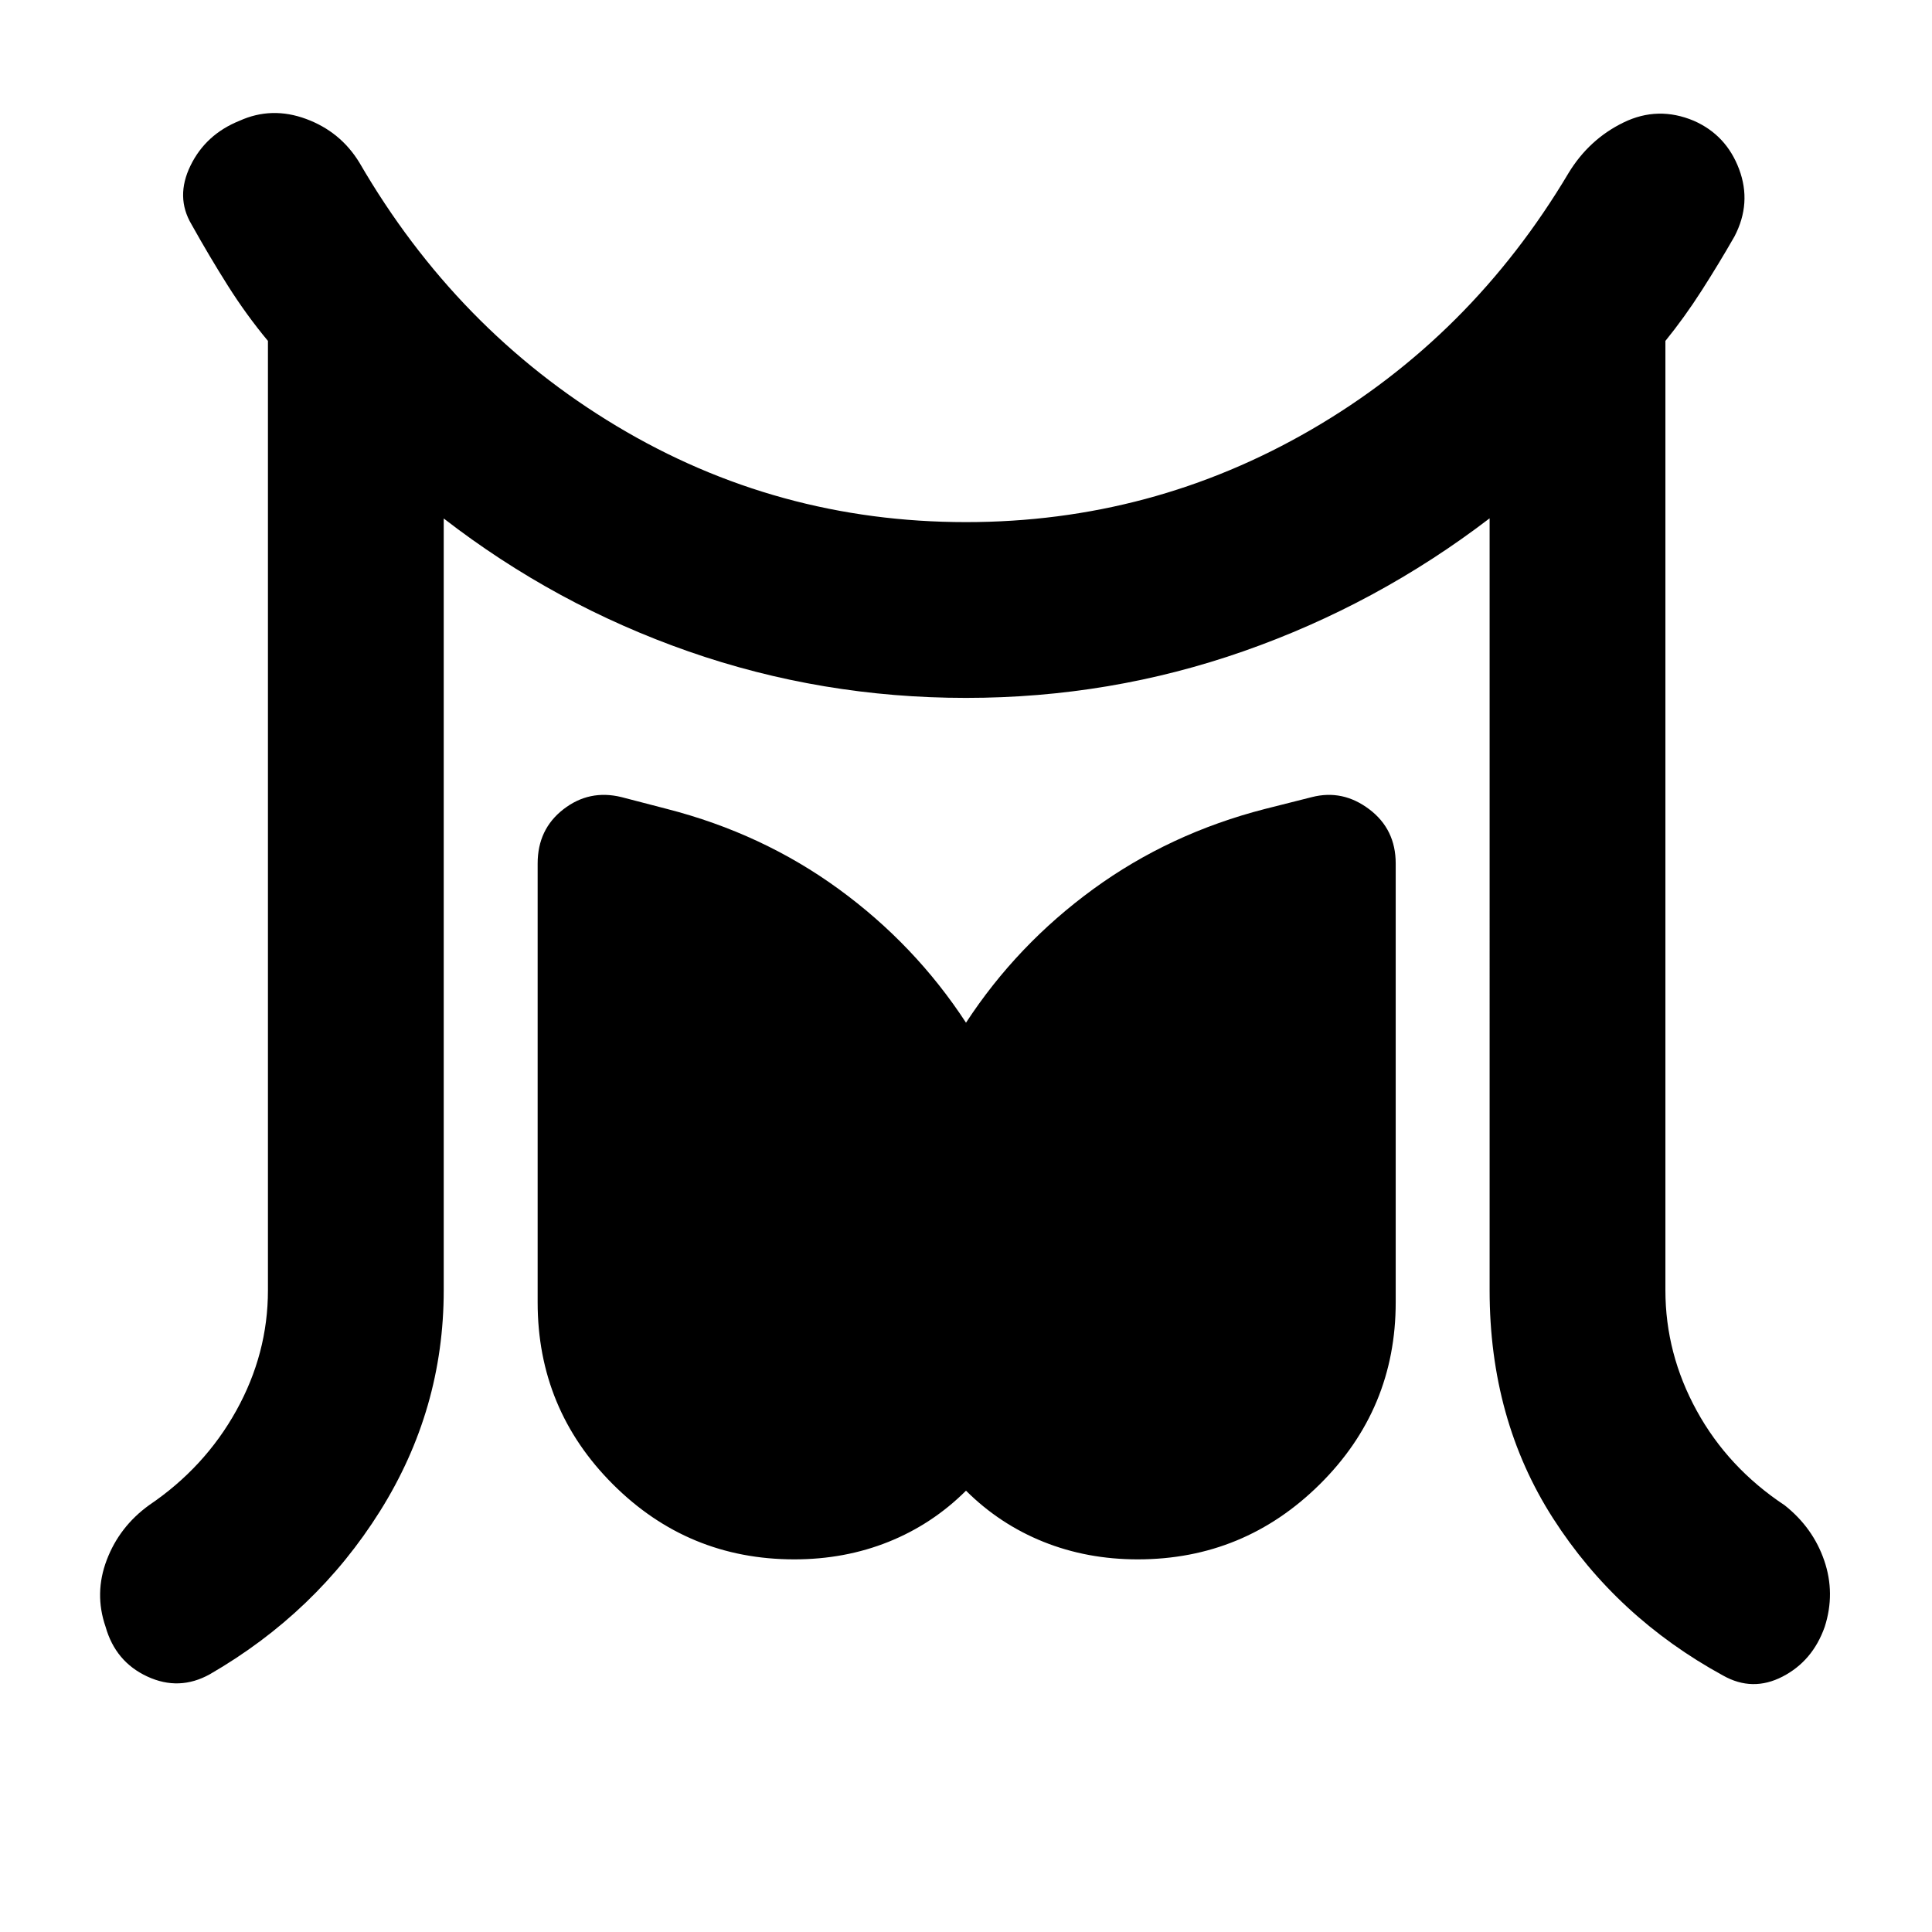 <svg xmlns="http://www.w3.org/2000/svg" height="40" viewBox="0 96 960 960" width="40"><path d="M133.138 737.145V265.398q-10.746-12.92-19.953-27.507-9.206-14.587-18.032-30.399-8.08-13.637-.5-29.188 7.579-15.55 24.376-22.297 15.971-7.224 33.069-.905 17.097 6.318 26.496 21.717 48.239 83.174 127.801 130.895Q385.956 355.435 480 355.435q92.457 0 171.732-46.055 79.276-46.054 127.674-127.402 10.225-16.797 27.33-25.123 17.105-8.326 34.902-.848 16.13 7.08 22.496 24.004t-2.286 33.481q-7.667 13.414-16.287 26.866-8.619 13.453-18.032 25.04v471.747q0 31.456 15.554 59.812 15.554 28.355 43.728 47.021 14.065 11.16 19.645 27.457t.232 32.934q-5.985 16.971-20.924 24.703-14.938 7.732-29.576-.507-52.891-28.906-84.449-78.065-31.558-49.16-31.558-113.355V353.55q-55.934 42.79-122.17 66.011Q551.775 442.782 480 442.782q-71.775 0-137.891-23.101-66.116-23.102-121.624-66.051v383.515q0 59.239-31.652 109.724-31.652 50.486-84.543 81.044-15.225 8.478-31.062 1.152-15.836-7.326-20.757-24.696-5.746-16.637.573-33.235 6.319-16.598 21.05-27.235 27.602-18.667 43.323-46.982 15.721-28.316 15.721-59.772Zm261.55 133.695q-52.84 0-90.188-37.347-37.348-37.348-37.348-90.348v-218.08q0-17.036 12.837-26.967 12.837-9.931 28.793-6.025l22.573 5.869q47.442 12.174 85.377 39.815 37.935 27.642 63.268 66.417 25.333-38.775 63.268-66.417 37.935-27.641 85.377-39.815l23.239-5.869q15.29-3.906 28.46 6.025 13.171 9.931 13.171 26.967v218.08q0 53-37.682 90.348-37.681 37.347-90.521 37.347-25.109 0-46.83-8.721-21.721-8.721-38.482-25.402-16.761 16.681-38.482 25.402t-46.83 8.721Z"/></svg>